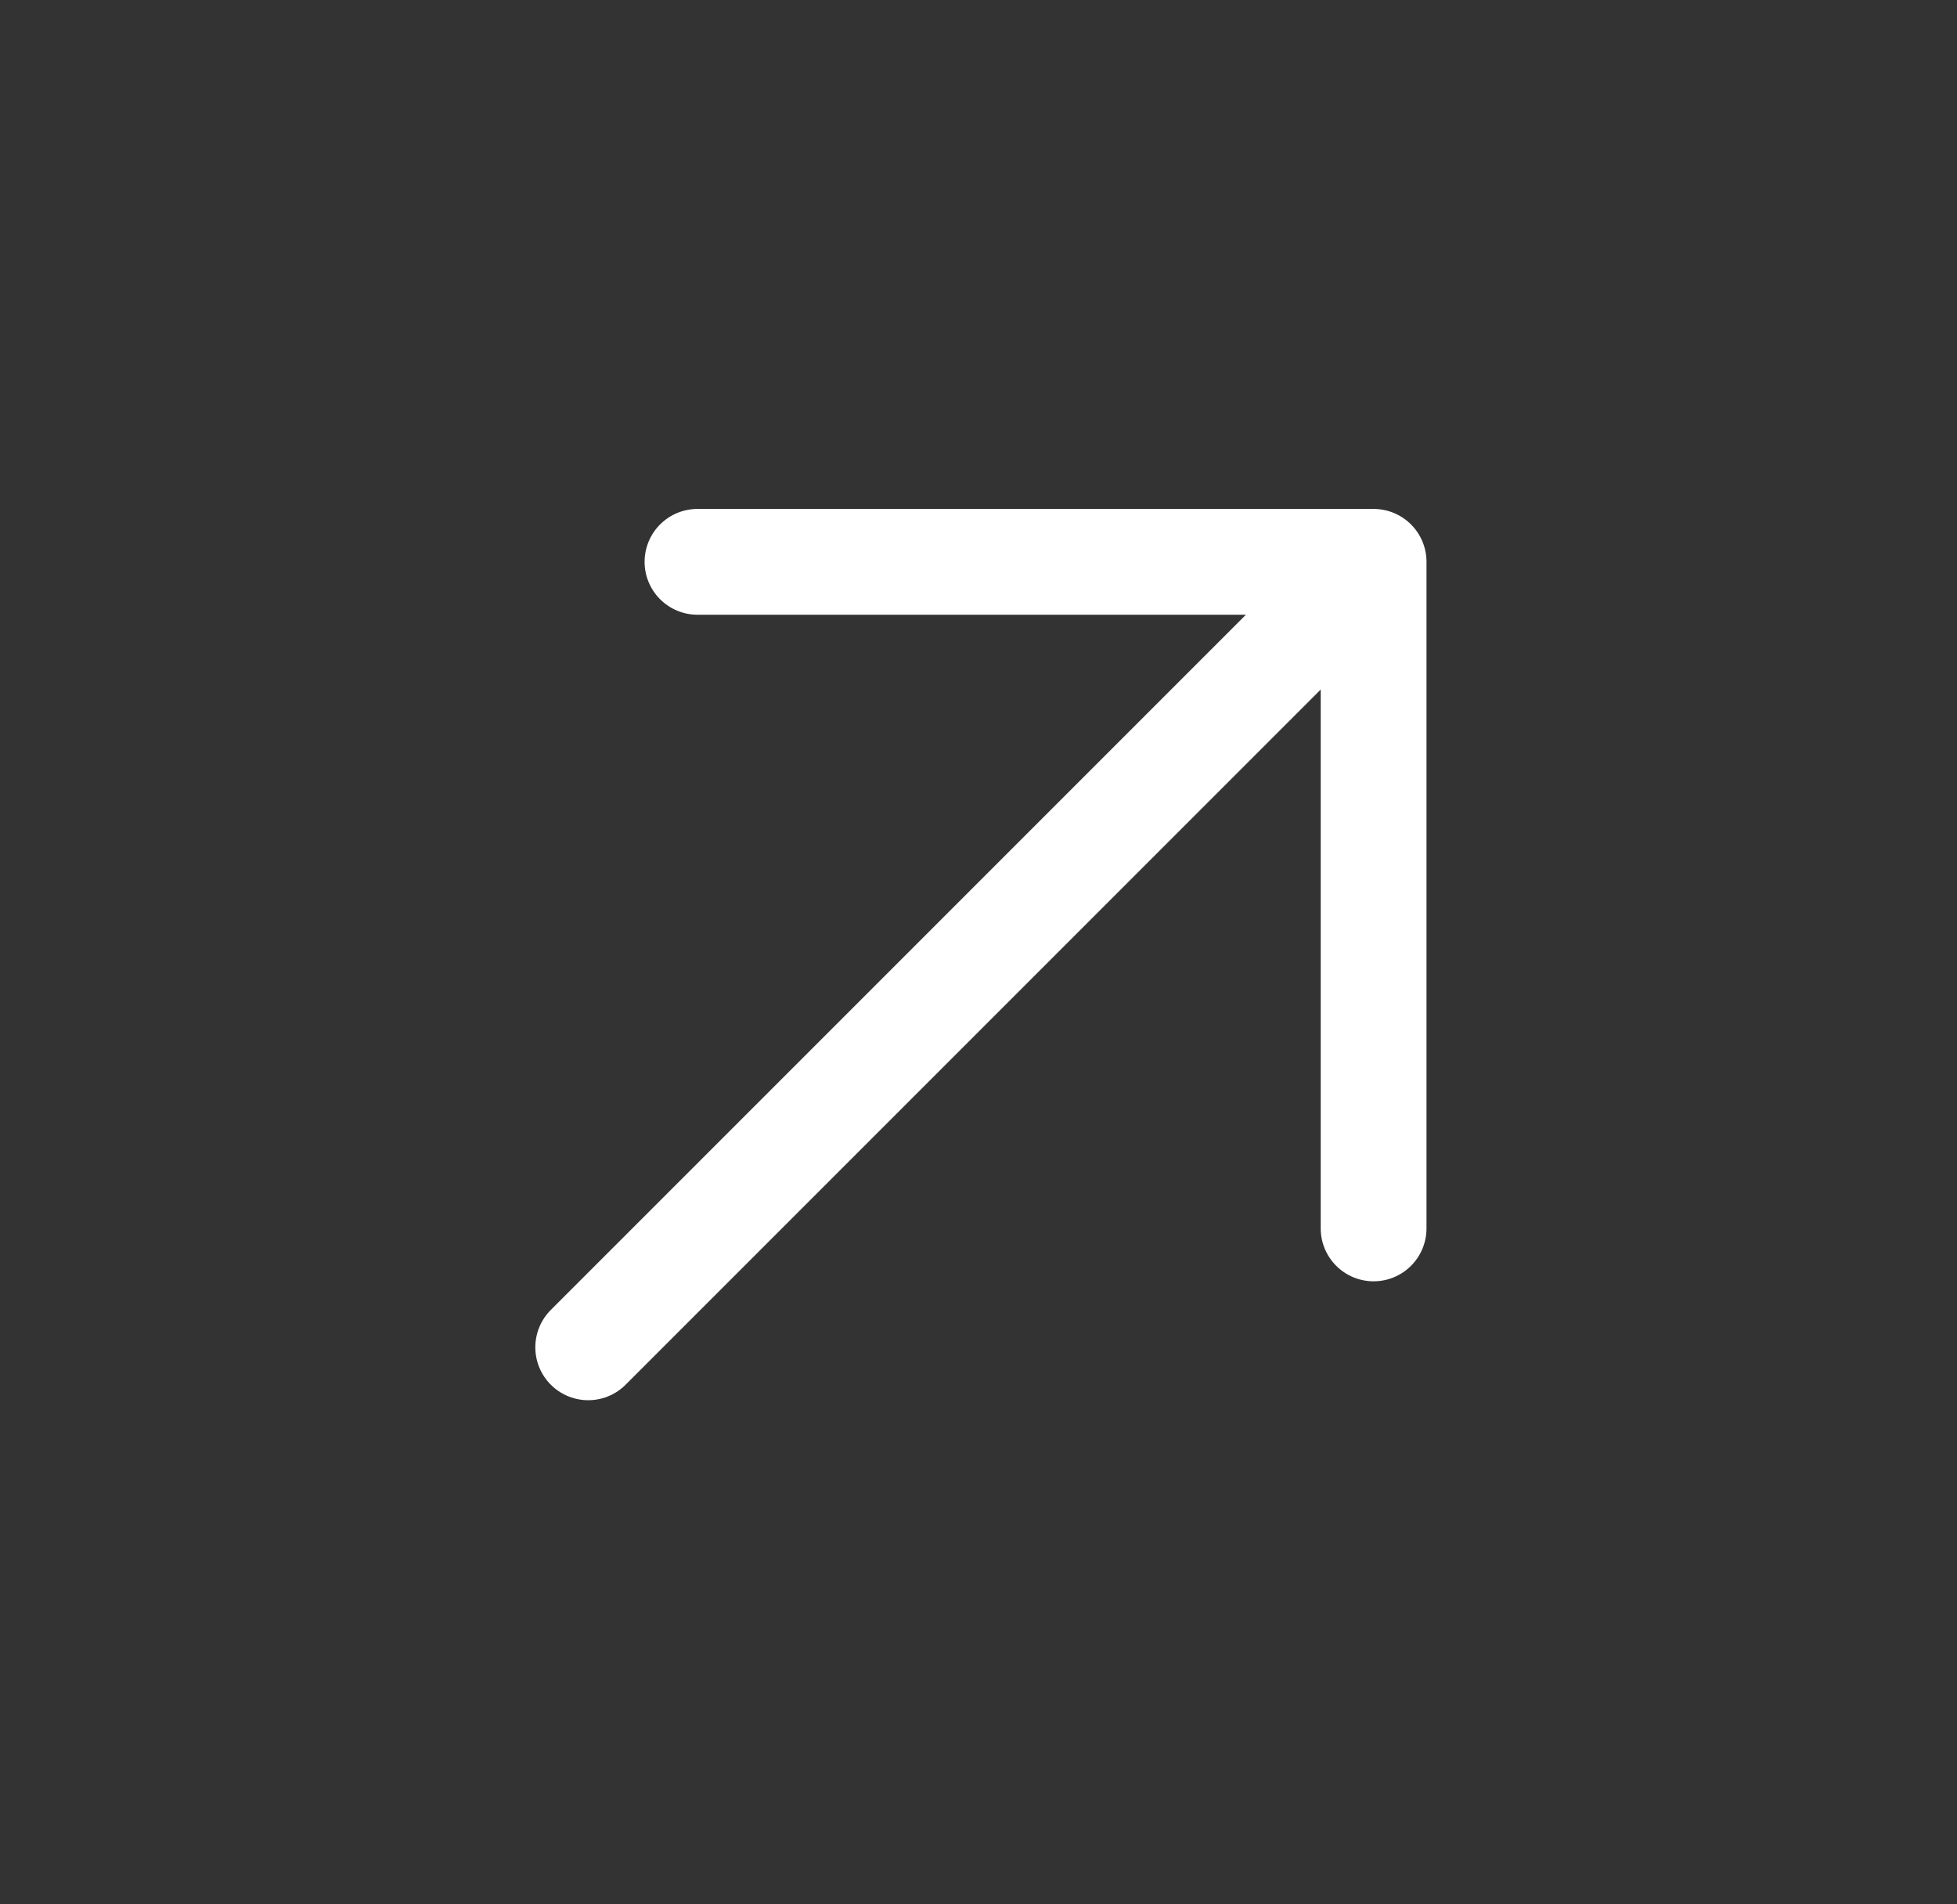<svg width="37" height="36" viewBox="0 0 37 36" fill="none" xmlns="http://www.w3.org/2000/svg">
<rect x="0" y="0" width="37" height="36" fill="#333333" stroke="none"/>
<path d="M13.187 10.621L25.97 10.621M25.97 10.621L25.97 23.222M25.97 10.621L11.121 25.47" stroke="white" stroke-width="2" stroke-linecap="round" stroke-linejoin="round"/>
</svg>
